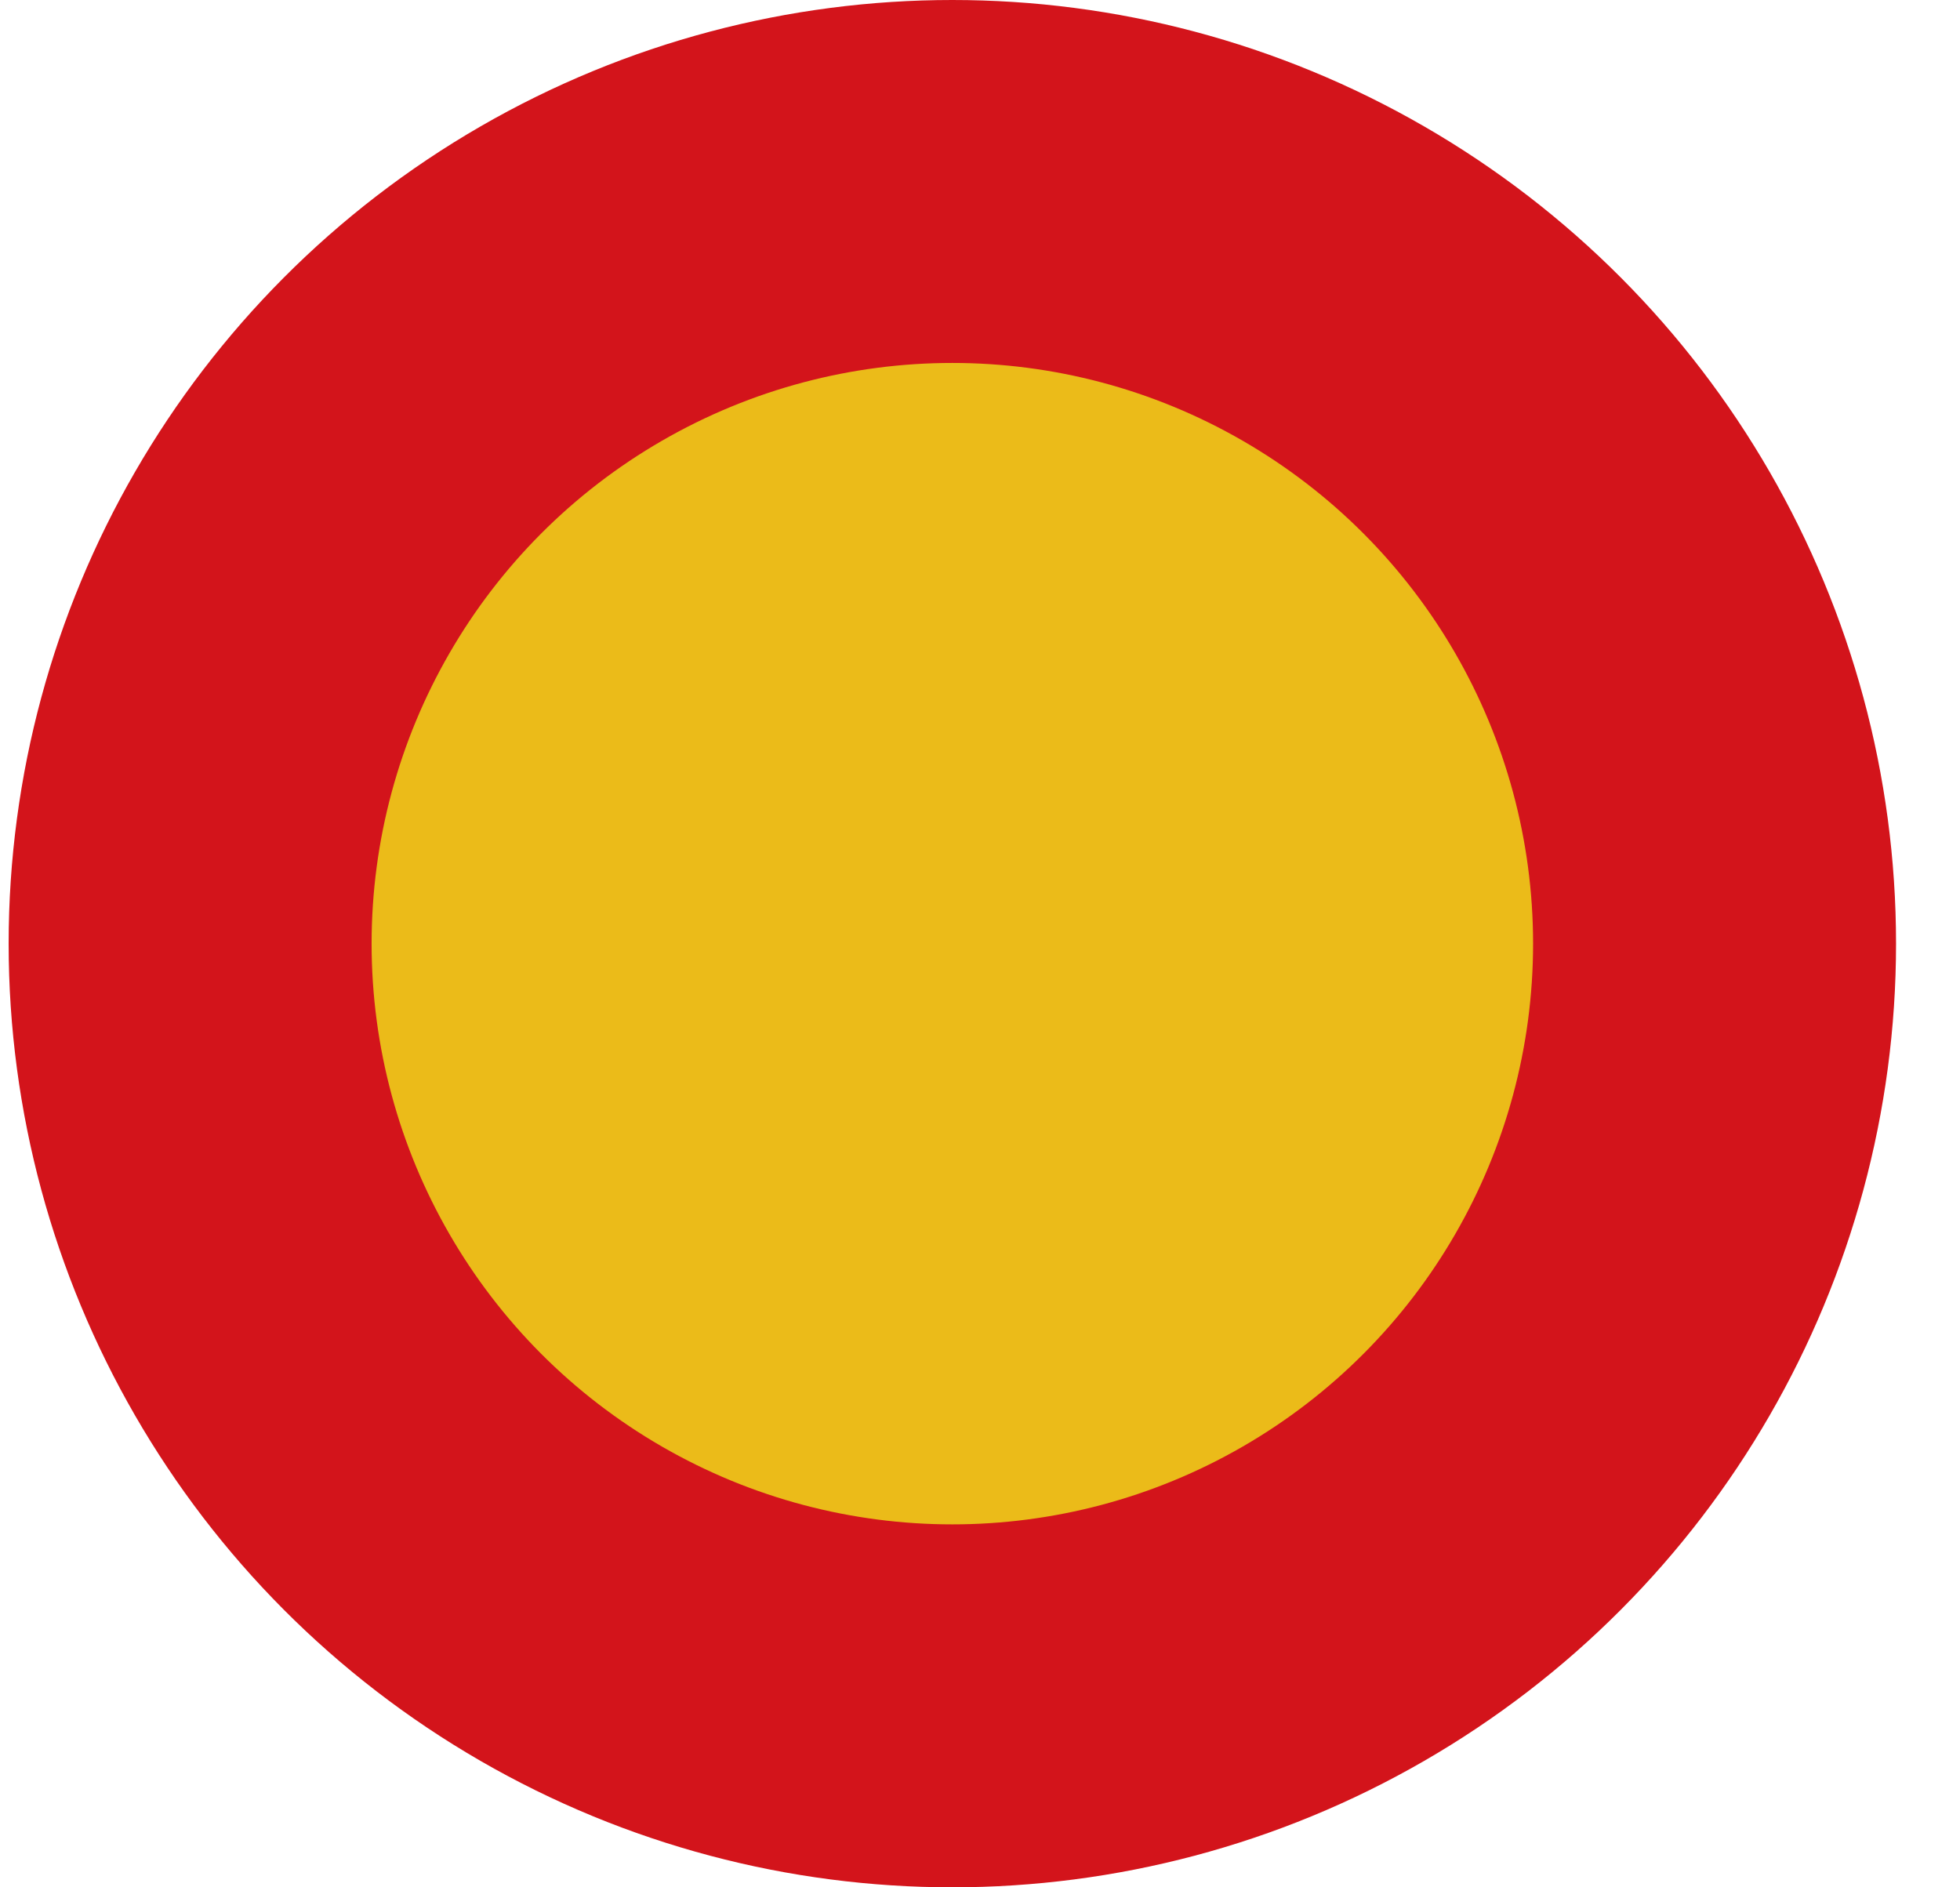 <svg width="27" height="26" viewBox="0 0 27 26" fill="none" xmlns="http://www.w3.org/2000/svg">
<circle cx="13.119" cy="13" r="10.5" fill="url(#paint0_linear_42_1707)" stroke="url(#paint1_linear_42_1707)" stroke-width="5"/>
<defs>
<linearGradient id="paint0_linear_42_1707" x1="1.656" y1="26" x2="29.273" y2="22.213" gradientUnits="userSpaceOnUse">
<stop stop-color="#ebbb19"/>
<stop offset="1" stop-color="#ebbb19"/>
</linearGradient>
<linearGradient id="paint1_linear_42_1707" x1="1.656" y1="26" x2="29.273" y2="22.213" gradientUnits="userSpaceOnUse">
<stop stop-color="#d3141b"/>
<stop offset="1" stop-color="#d3141b"/>
</linearGradient>
</defs>
</svg>

